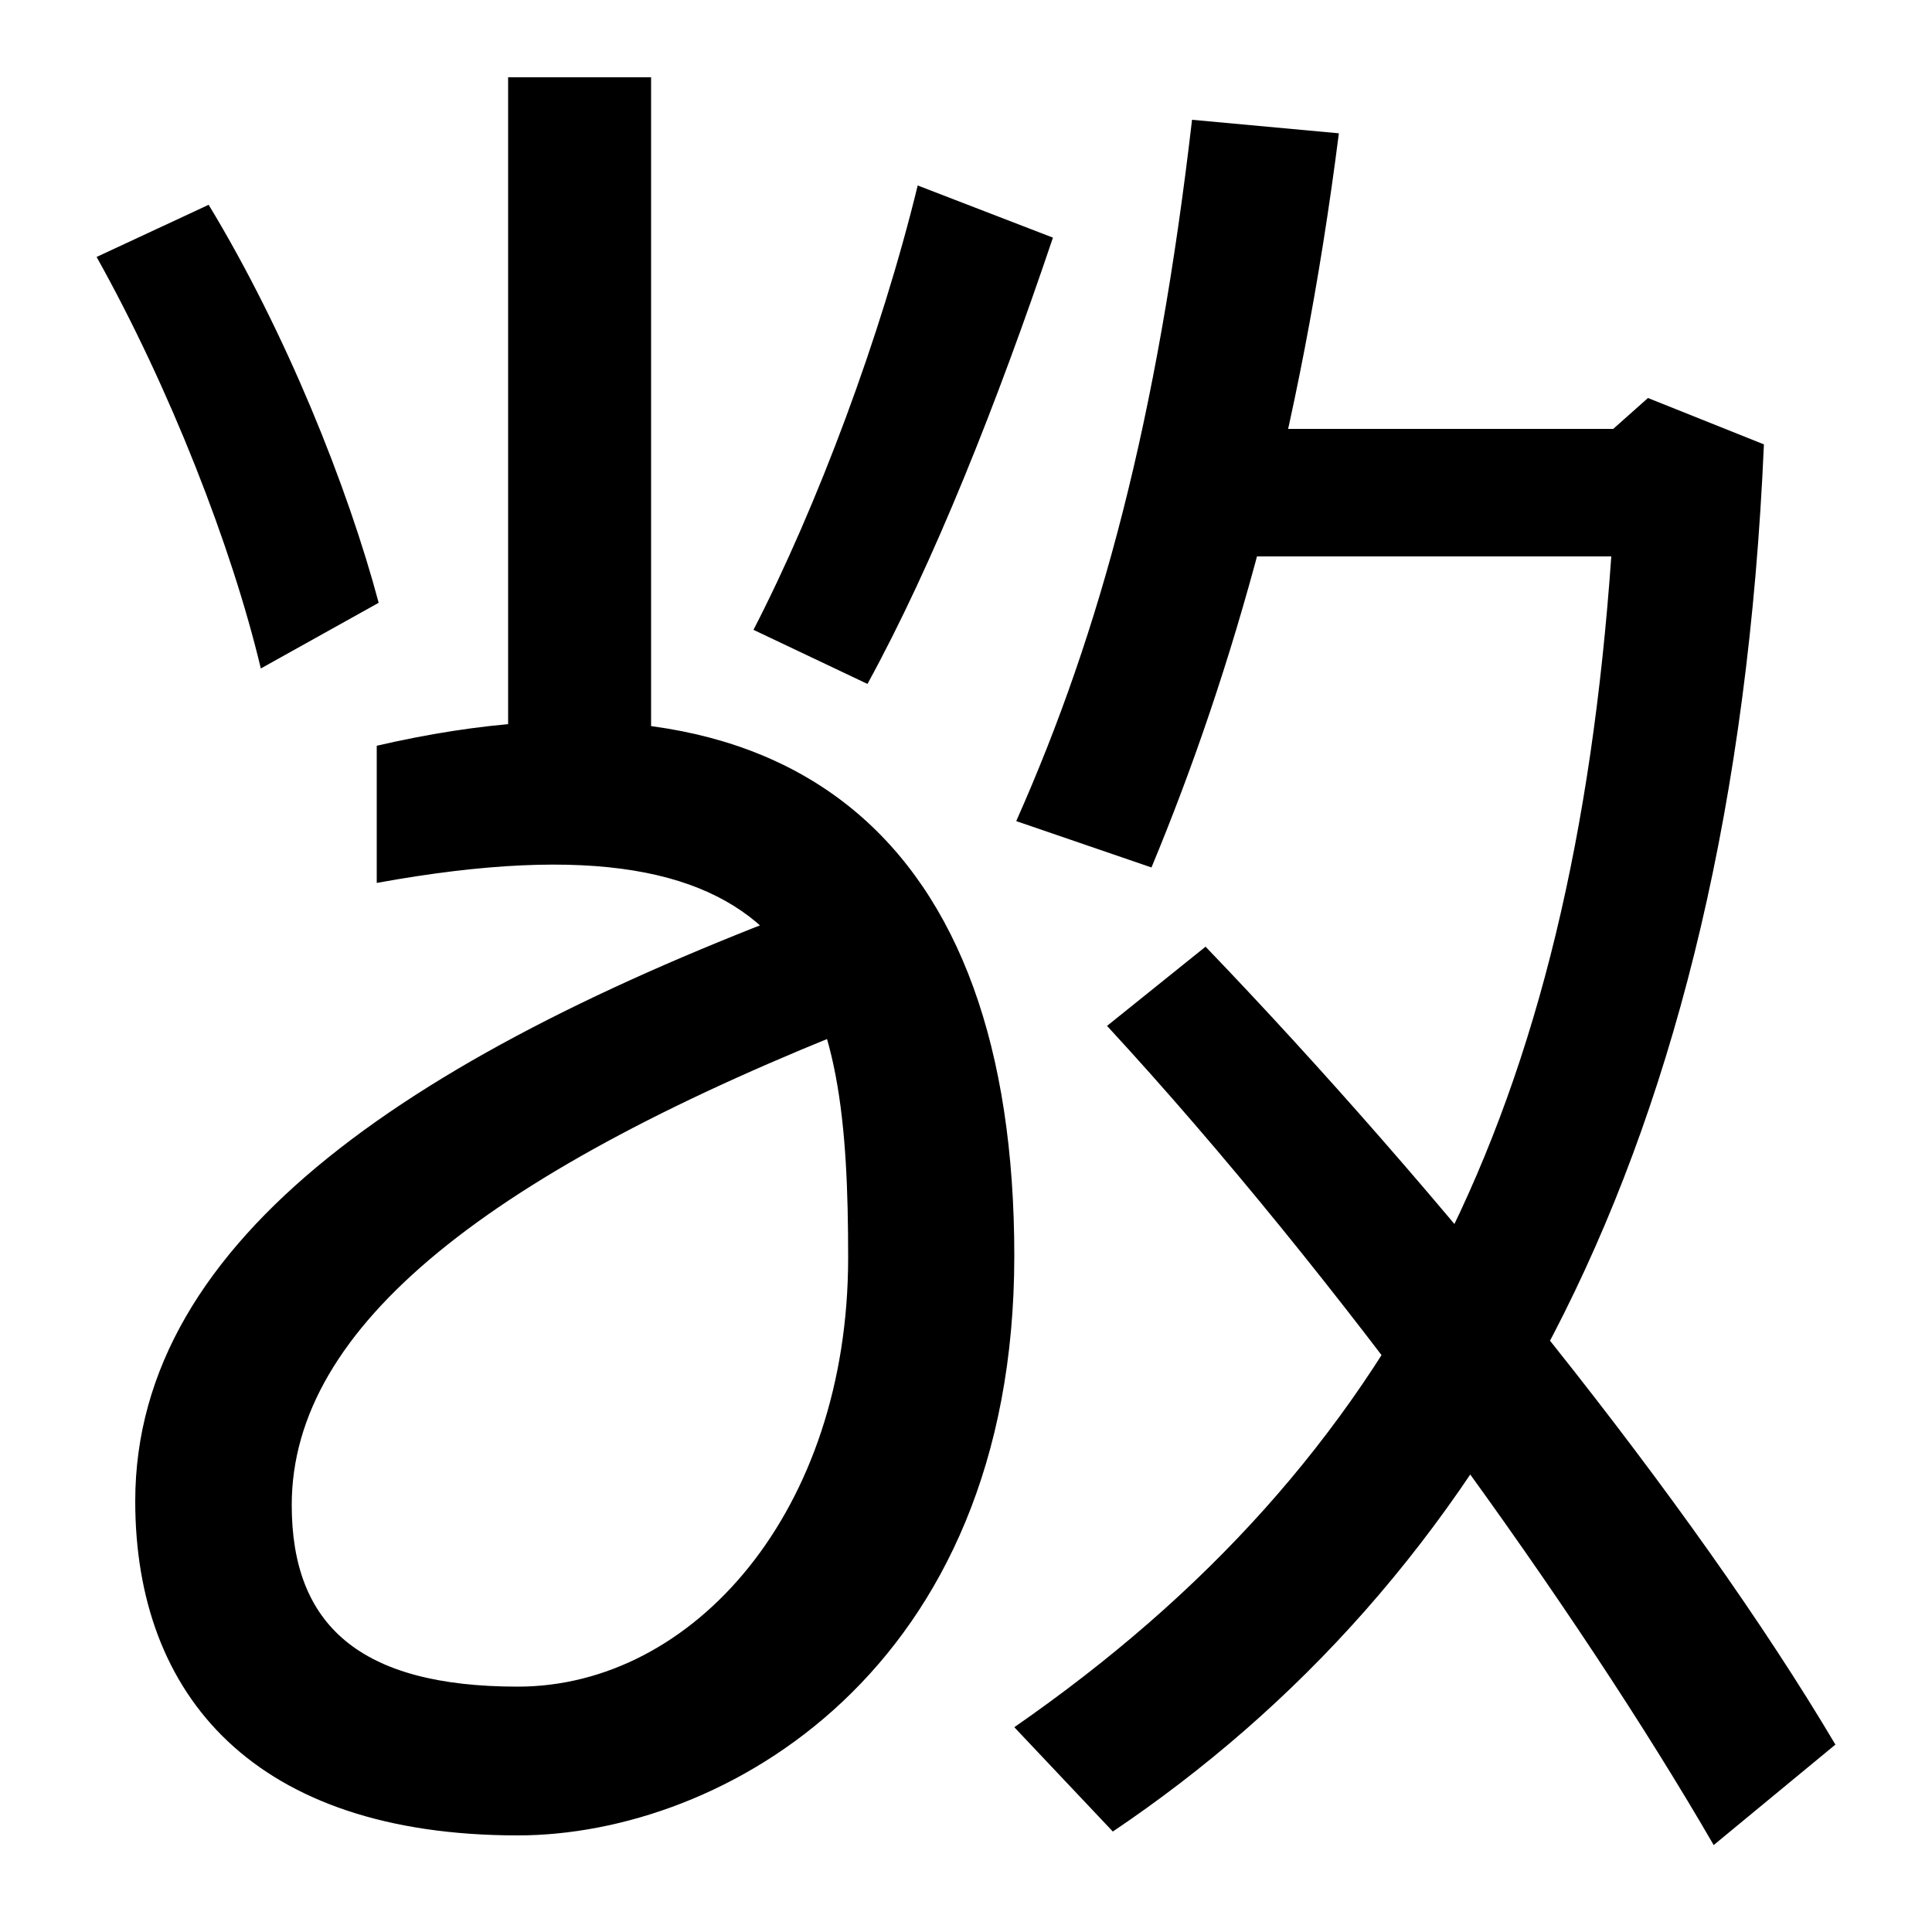 <svg xmlns="http://www.w3.org/2000/svg" width="1000" height="1000"><path d="M525 -14 576 -68C766 60 897 281 913 650L853 674L835 658H627V592H834C814 307 724 124 525 -14ZM0.0 0.0Q0 0 0.0 0.0Q0 0 0.0 0.0ZM268 -70C374 -70 525 15 525 230C525 445 411 544 195 494V423C420 464 439 367 439 229C439 98 359 7 268 7C186 7 151 39 151 101C151 194 254 274 450 351L430 415C216 336 70 240 70 103C70 2 132 -70 268 -70ZM135 534 196 568C180 628 148 708 108 774L50 747C88 679 120 597 135 534ZM887 -75 950 -23C876 102 745 264 624 390L573 349C693 219 817 46 887 -75ZM263 488H337V840H263ZM390 554 449 526C483 588 516 671 545 757L475 784C456 706 423 618 390 554ZM526 455 596 431C638 532 673 654 693 811L617 818C599 663 570 554 526 455Z" transform="translate(0, 880) scale(1,-1)" /></svg>